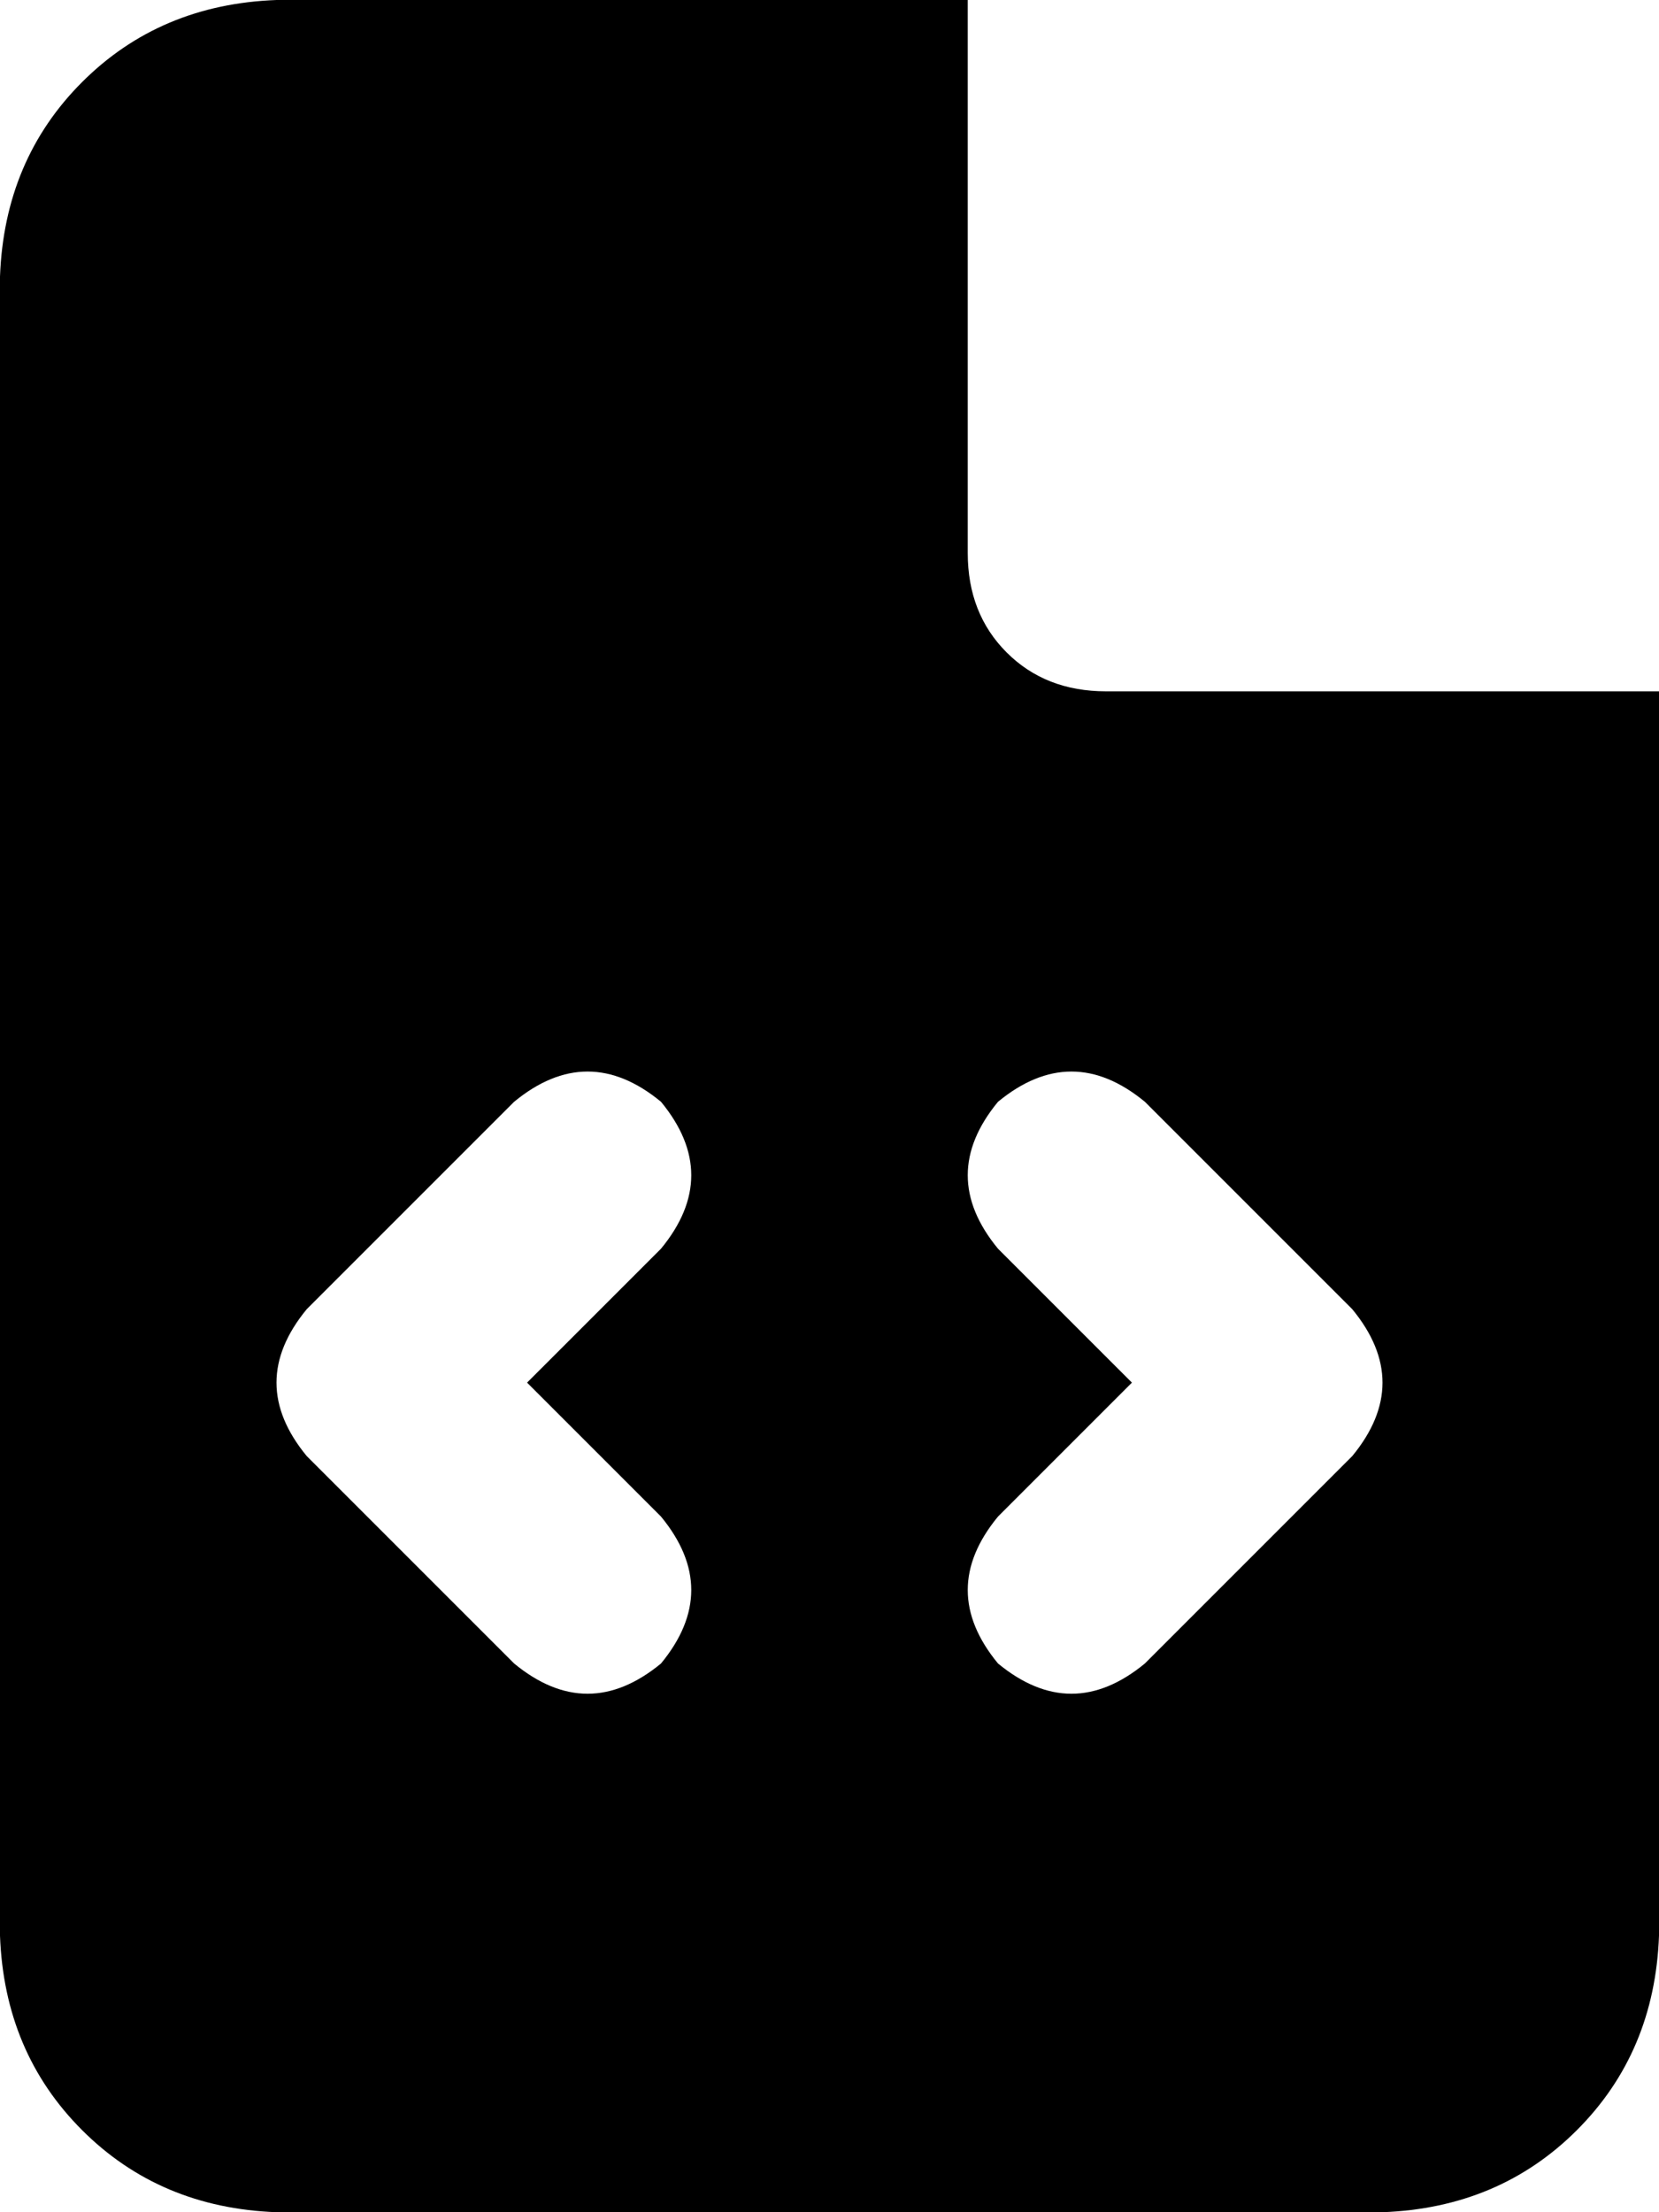 <svg xmlns="http://www.w3.org/2000/svg" viewBox="0 0 384 512">
    <path d="M 0 64 Q 1 37 19 19 L 19 19 Q 37 1 64 0 L 224 0 L 224 128 Q 224 142 233 151 Q 242 160 256 160 L 384 160 L 384 448 Q 383 475 365 493 Q 347 511 320 512 L 64 512 Q 37 511 19 493 Q 1 475 0 448 L 0 64 L 0 64 Z M 153 289 Q 167 272 153 255 Q 136 241 119 255 L 71 303 Q 57 320 71 337 L 119 385 Q 136 399 153 385 Q 167 368 153 351 L 122 320 L 153 289 L 153 289 Z M 265 255 Q 248 241 231 255 Q 217 272 231 289 L 262 320 L 231 351 Q 217 368 231 385 Q 248 399 265 385 L 313 337 Q 327 320 313 303 L 265 255 L 265 255 Z"/>
</svg>
